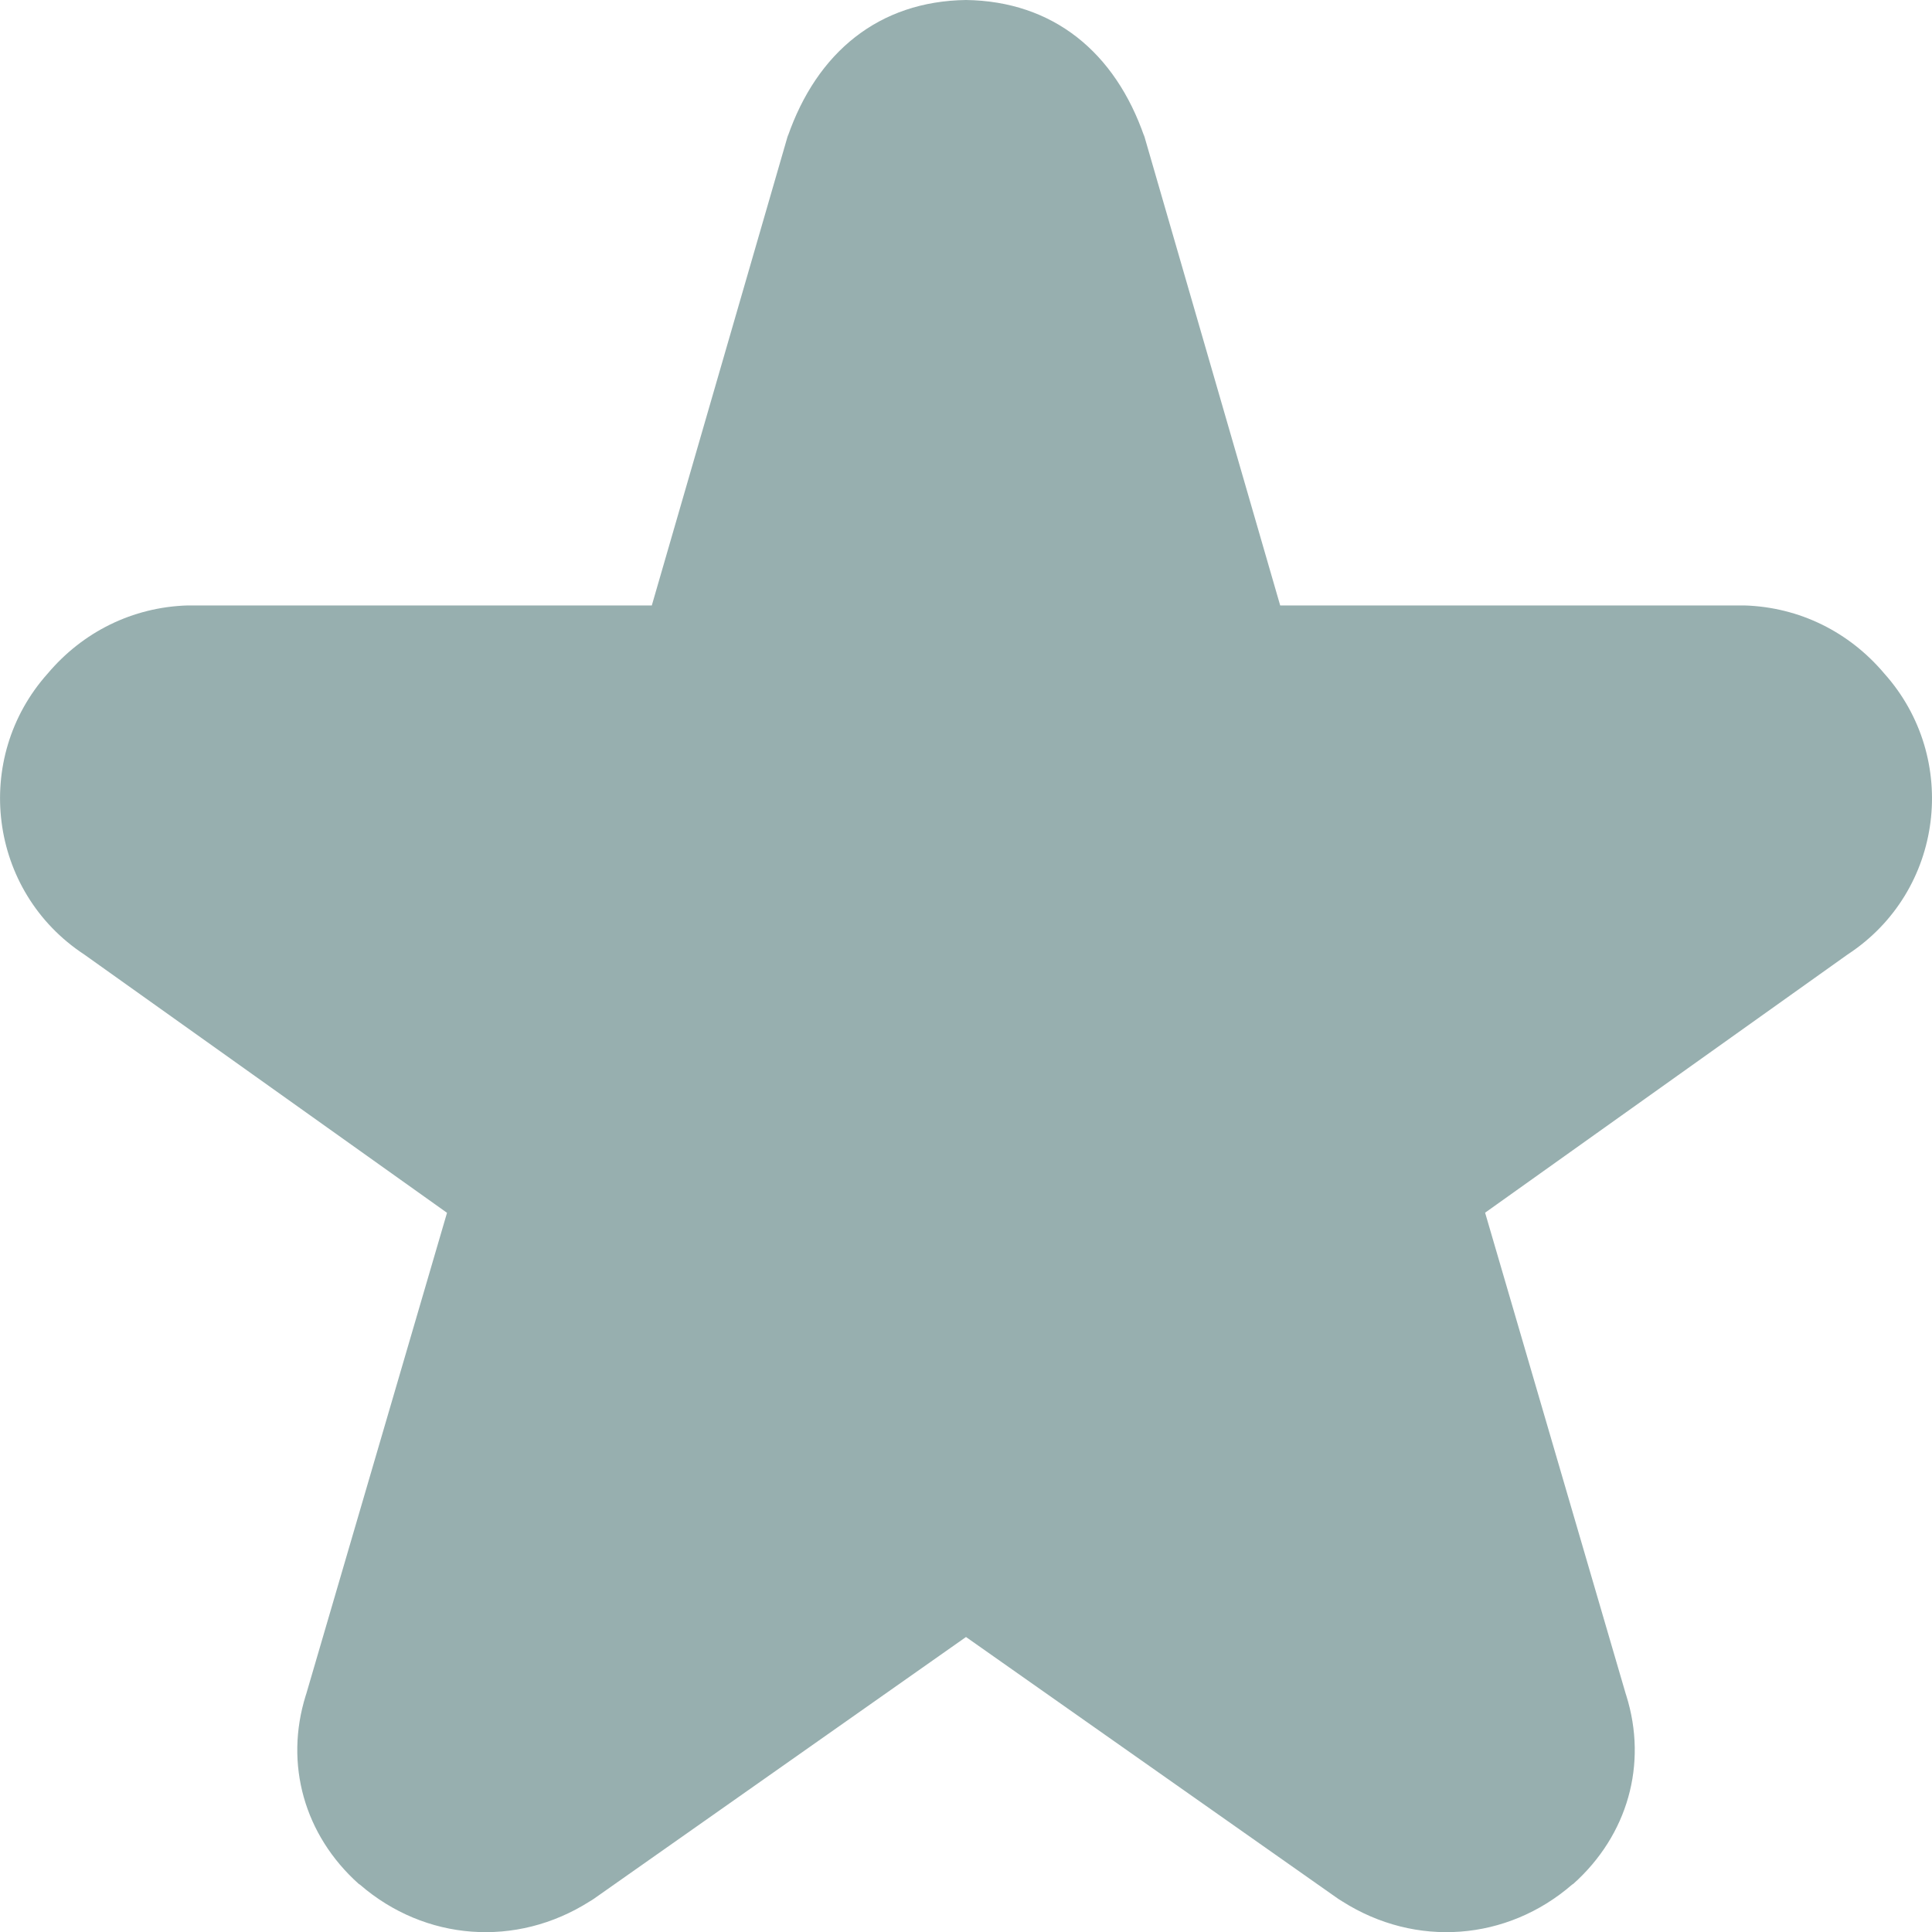 <svg xmlns="http://www.w3.org/2000/svg" width="16" height="16" version="1.1">
 <defs>
  <style id="current-color-scheme" type="text/css">
   .ColorScheme-Text { color:#97afaf; } .ColorScheme-Highlight { color:#4285f4; } .ColorScheme-NeutralText { color:#ff9800; } .ColorScheme-PositiveText { color:#4caf50; } .ColorScheme-NegativeText { color:#f44336; }
  </style>
 </defs>
 <path style="fill:currentColor" class="ColorScheme-Text" d="M 8,-1.0572069e-6 C 7.279,0.01 6.765,0.432 6.523,1.132 l 0.008,-0.031 -1.133,3.913 -3.82,0 c -0.008,-1.301e-4 -0.017,-1.301e-4 -0.025,0 -0.456,0.014 -0.868,0.22 -1.158,0.564 -0.627,0.701 -0.493,1.804 0.303,2.327 l 3.004,2.139 -1.166,3.985 c -0.001,0.004 -0.003,0.008 -0.004,0.012 -0.178,0.57 -0.011,1.157 0.437,1.559 0.003,0.003 0.008,0.005 0.012,0.008 0.538,0.466 1.294,0.525 1.902,0.139 0.012,-0.007 0.024,-0.014 0.035,-0.022 l 3.082,-2.168 3.082,2.168 c 0.011,0.008 0.024,0.014 0.035,0.022 0.608,0.386 1.364,0.327 1.902,-0.139 0.003,-0.003 0.009,-0.005 0.012,-0.008 0.448,-0.402 0.616,-0.989 0.437,-1.559 -0.001,-0.004 -0.003,-0.008 -0.004,-0.012 L 12.299,10.043 15.302,7.904 C 16.099,7.382 16.232,6.279 15.605,5.578 15.315,5.234 14.903,5.028 14.447,5.014 c -0.008,-1.302e-4 -0.017,-1.302e-4 -0.025,0 l -3.82,0 -1.133,-3.913 0.008,0.031 C 9.235,0.432 8.721,0.01 8,-1.0572069e-6 Z"/>
</svg>

